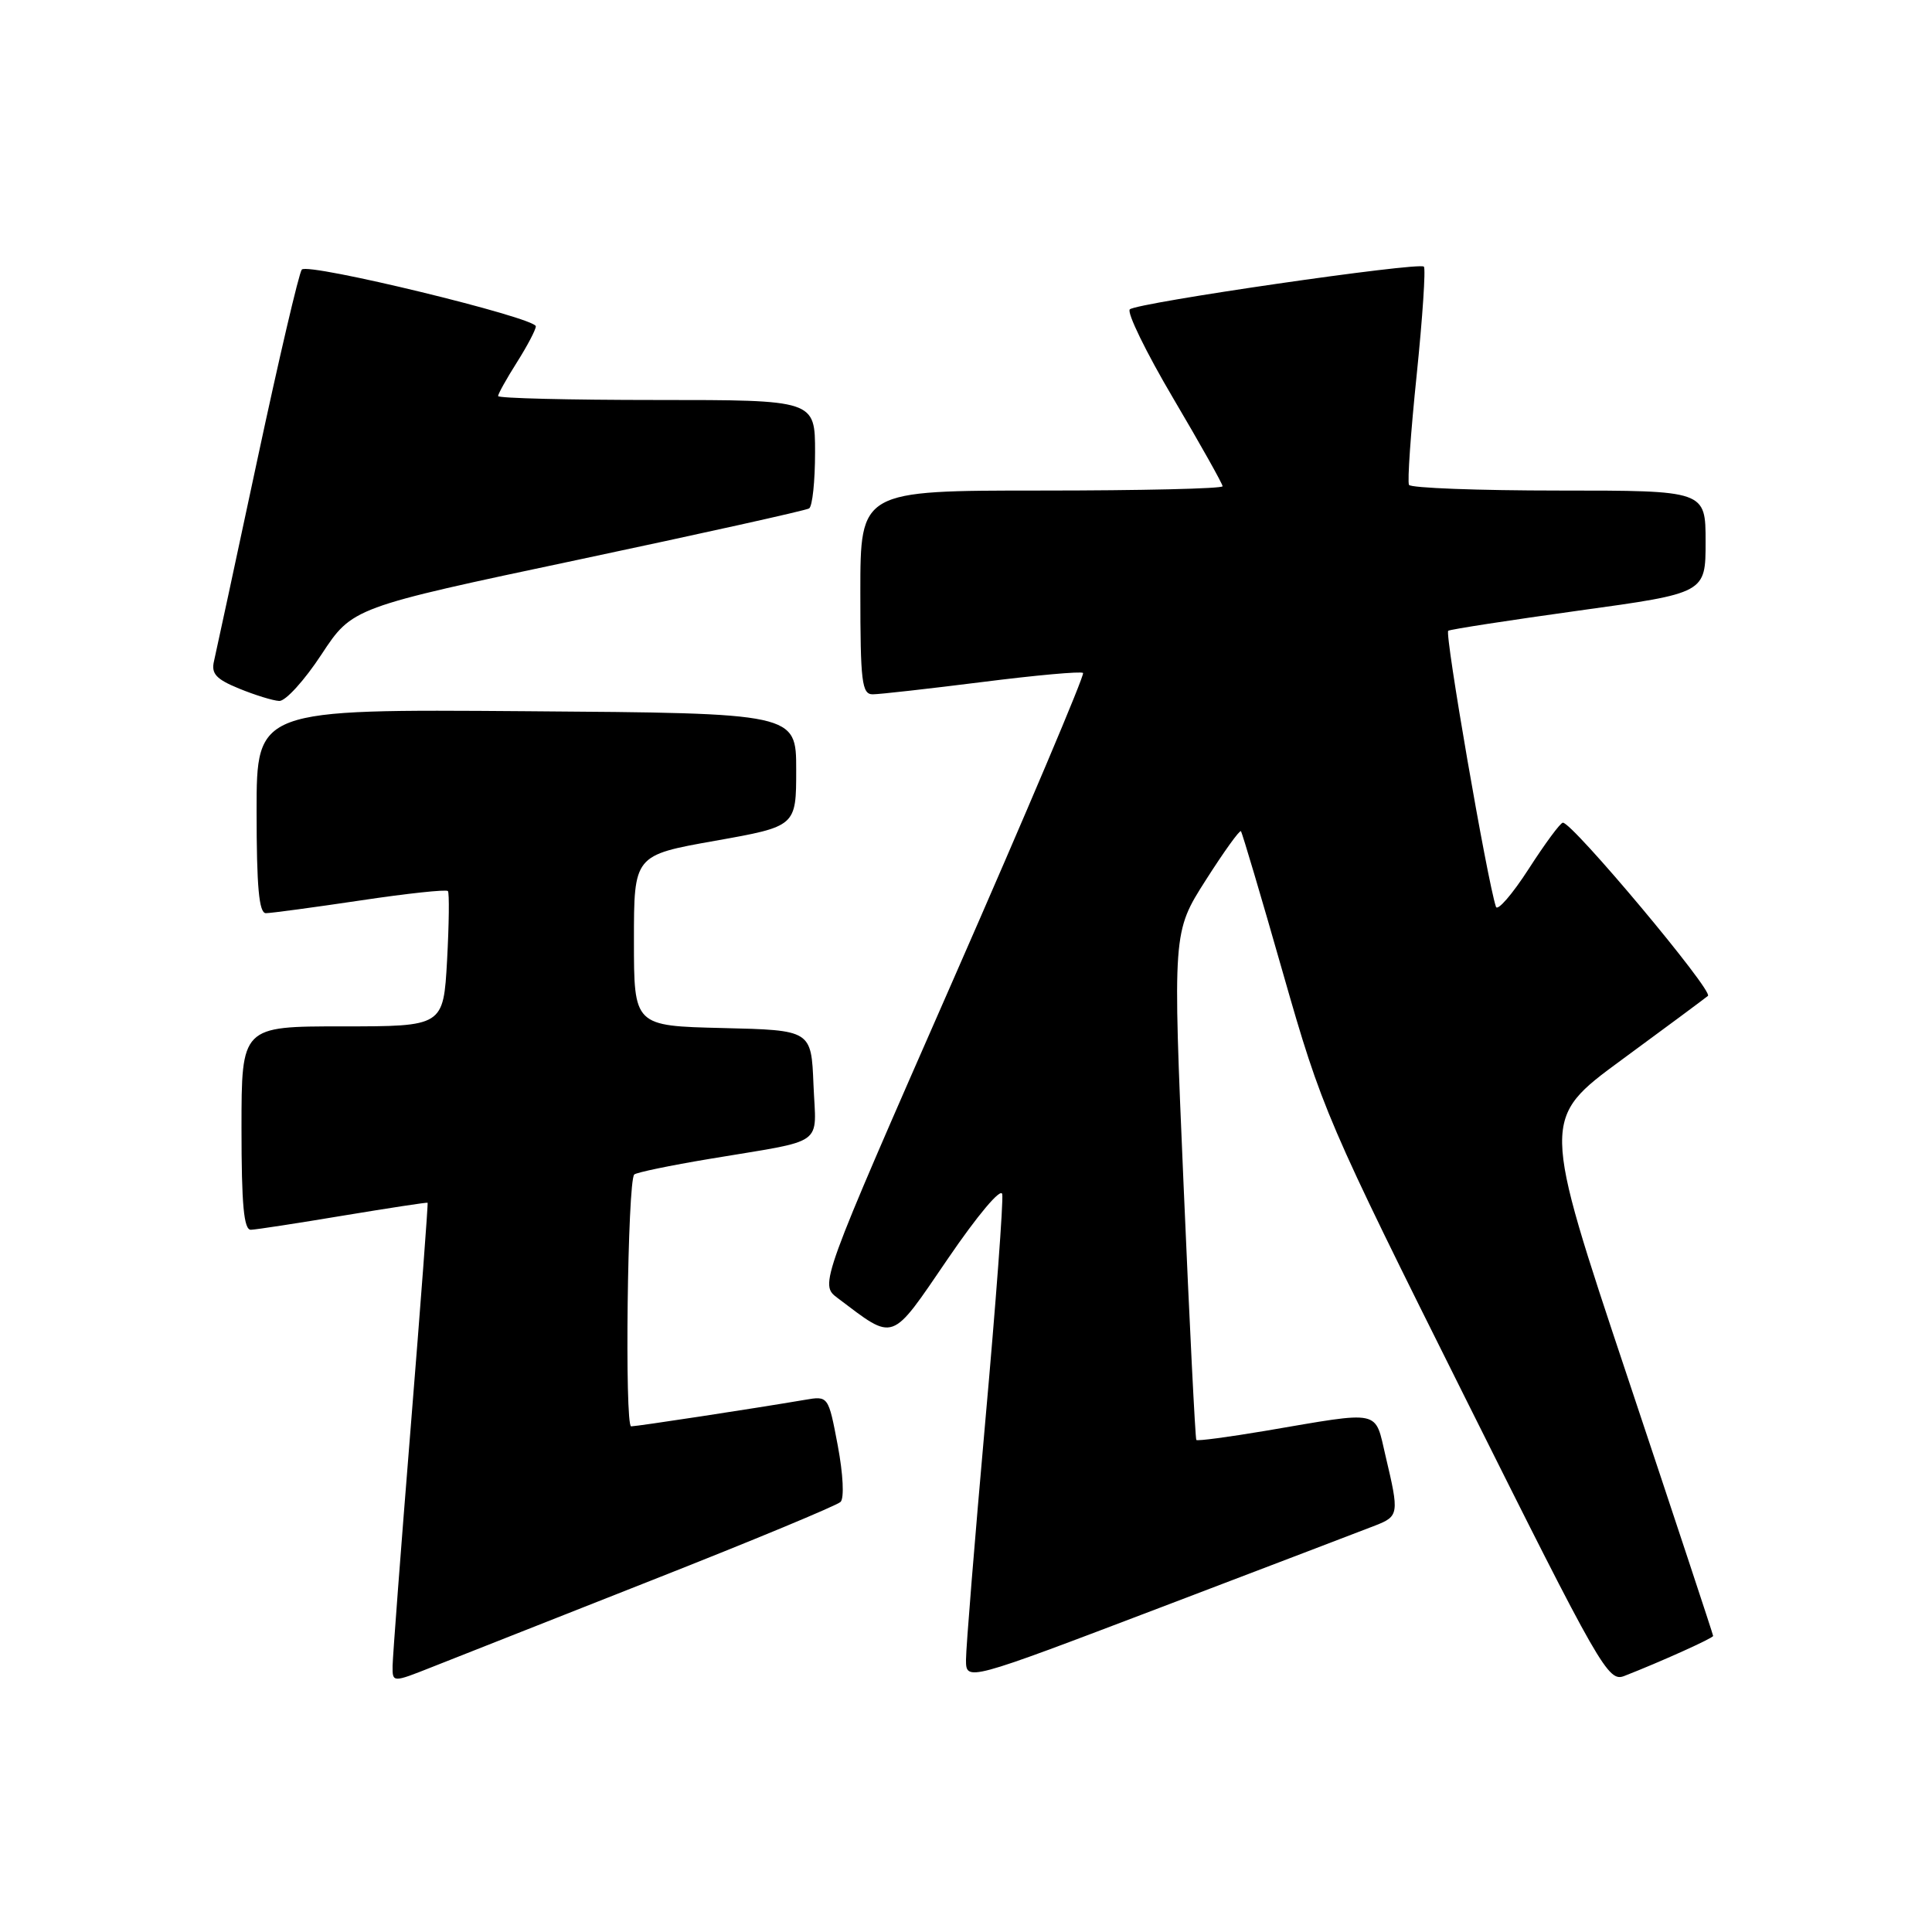 <?xml version="1.0" encoding="UTF-8" standalone="no"?>
<!DOCTYPE svg PUBLIC "-//W3C//DTD SVG 1.1//EN" "http://www.w3.org/Graphics/SVG/1.1/DTD/svg11.dtd" >
<svg xmlns="http://www.w3.org/2000/svg" xmlns:xlink="http://www.w3.org/1999/xlink" version="1.1" viewBox="0 0 256 256">
 <g >
 <path fill="currentColor"
d=" M 86.50 209.34 C 99.70 204.14 110.89 199.49 111.38 199.01 C 111.88 198.52 111.72 195.33 111.01 191.55 C 109.76 184.95 109.76 184.95 106.63 185.49 C 99.75 186.66 84.45 188.99 83.63 189.00 C 82.75 189.00 83.15 156.51 84.04 155.63 C 84.31 155.36 88.79 154.43 94.01 153.56 C 109.65 150.94 108.13 152.03 107.79 143.72 C 107.50 136.50 107.50 136.50 95.75 136.22 C 84.00 135.94 84.00 135.94 84.00 124.63 C 84.00 113.32 84.00 113.32 94.75 111.41 C 105.50 109.50 105.50 109.50 105.50 102.00 C 105.50 94.50 105.50 94.50 69.75 94.24 C 34.00 93.97 34.00 93.97 34.00 107.49 C 34.00 117.54 34.32 121.00 35.23 121.00 C 35.91 121.00 41.53 120.24 47.72 119.32 C 53.91 118.39 59.14 117.83 59.35 118.07 C 59.55 118.31 59.50 122.44 59.24 127.25 C 58.75 136.00 58.75 136.00 45.37 136.00 C 32.00 136.00 32.00 136.00 32.00 149.50 C 32.00 159.66 32.31 162.99 33.25 162.95 C 33.94 162.93 39.45 162.08 45.50 161.07 C 51.55 160.07 56.57 159.30 56.66 159.37 C 56.74 159.44 55.74 172.78 54.43 189.00 C 53.12 205.22 52.04 219.51 52.02 220.74 C 52.00 222.97 52.00 222.97 57.25 220.89 C 60.14 219.74 73.30 214.55 86.50 209.34 Z  M 182.25 202.13 C 185.36 200.91 185.41 200.58 183.61 193.00 C 182.12 186.69 183.28 186.94 167.63 189.60 C 162.76 190.42 158.65 190.97 158.52 190.80 C 158.38 190.64 157.62 175.43 156.83 157.00 C 155.39 123.50 155.39 123.50 159.76 116.64 C 162.16 112.87 164.26 109.95 164.43 110.14 C 164.60 110.34 167.12 118.83 170.02 129.00 C 175.17 147.02 175.80 148.48 194.15 185.23 C 212.12 221.22 213.09 222.92 215.24 222.07 C 220.01 220.21 227.00 217.06 227.00 216.77 C 227.00 216.60 221.88 201.12 215.62 182.36 C 204.24 148.25 204.24 148.25 214.87 140.44 C 220.72 136.15 225.86 132.33 226.31 131.96 C 227.07 131.32 208.37 108.99 207.09 109.01 C 206.76 109.01 204.72 111.78 202.55 115.15 C 200.37 118.53 198.42 120.77 198.22 120.15 C 197.06 116.67 191.39 83.88 191.90 83.58 C 192.23 83.38 200.04 82.18 209.25 80.90 C 226.00 78.59 226.00 78.59 226.00 71.79 C 226.00 65.00 226.00 65.00 206.56 65.00 C 195.87 65.00 186.93 64.66 186.70 64.25 C 186.47 63.84 186.93 57.27 187.72 49.66 C 188.50 42.04 188.93 35.60 188.67 35.33 C 188.02 34.69 150.71 40.10 149.71 40.99 C 149.27 41.37 151.86 46.68 155.46 52.78 C 159.06 58.88 162.00 64.12 162.00 64.43 C 162.00 64.75 151.20 65.00 138.00 65.00 C 114.00 65.00 114.00 65.00 114.00 78.50 C 114.00 90.34 114.20 92.00 115.64 92.00 C 116.54 92.00 123.08 91.26 130.17 90.37 C 137.26 89.47 143.26 88.93 143.51 89.17 C 143.75 89.42 135.99 107.74 126.27 129.90 C 108.59 170.19 108.59 170.19 110.98 171.99 C 118.64 177.76 117.93 178.01 125.59 166.80 C 129.53 161.02 132.63 157.34 132.80 158.23 C 132.97 159.08 131.96 172.66 130.55 188.40 C 129.15 204.14 128.00 218.32 128.00 219.91 C 128.00 222.81 128.00 222.81 153.75 213.01 C 167.91 207.62 180.74 202.72 182.25 202.13 Z  M 42.59 86.73 C 46.69 80.50 46.69 80.50 76.56 74.18 C 92.98 70.70 106.78 67.64 107.21 67.37 C 107.65 67.10 108.00 63.76 108.00 59.94 C 108.00 53.00 108.00 53.00 87.00 53.00 C 75.45 53.00 66.00 52.77 66.00 52.48 C 66.00 52.19 67.12 50.18 68.50 48.00 C 69.88 45.82 71.00 43.68 71.00 43.24 C 71.00 42.10 40.81 34.77 39.99 35.72 C 39.62 36.15 36.96 47.52 34.08 61.00 C 31.20 74.47 28.63 86.44 28.36 87.59 C 27.96 89.26 28.62 89.99 31.68 91.24 C 33.78 92.10 36.17 92.84 37.00 92.88 C 37.83 92.92 40.34 90.16 42.59 86.73 Z "/>
</g>
</svg>